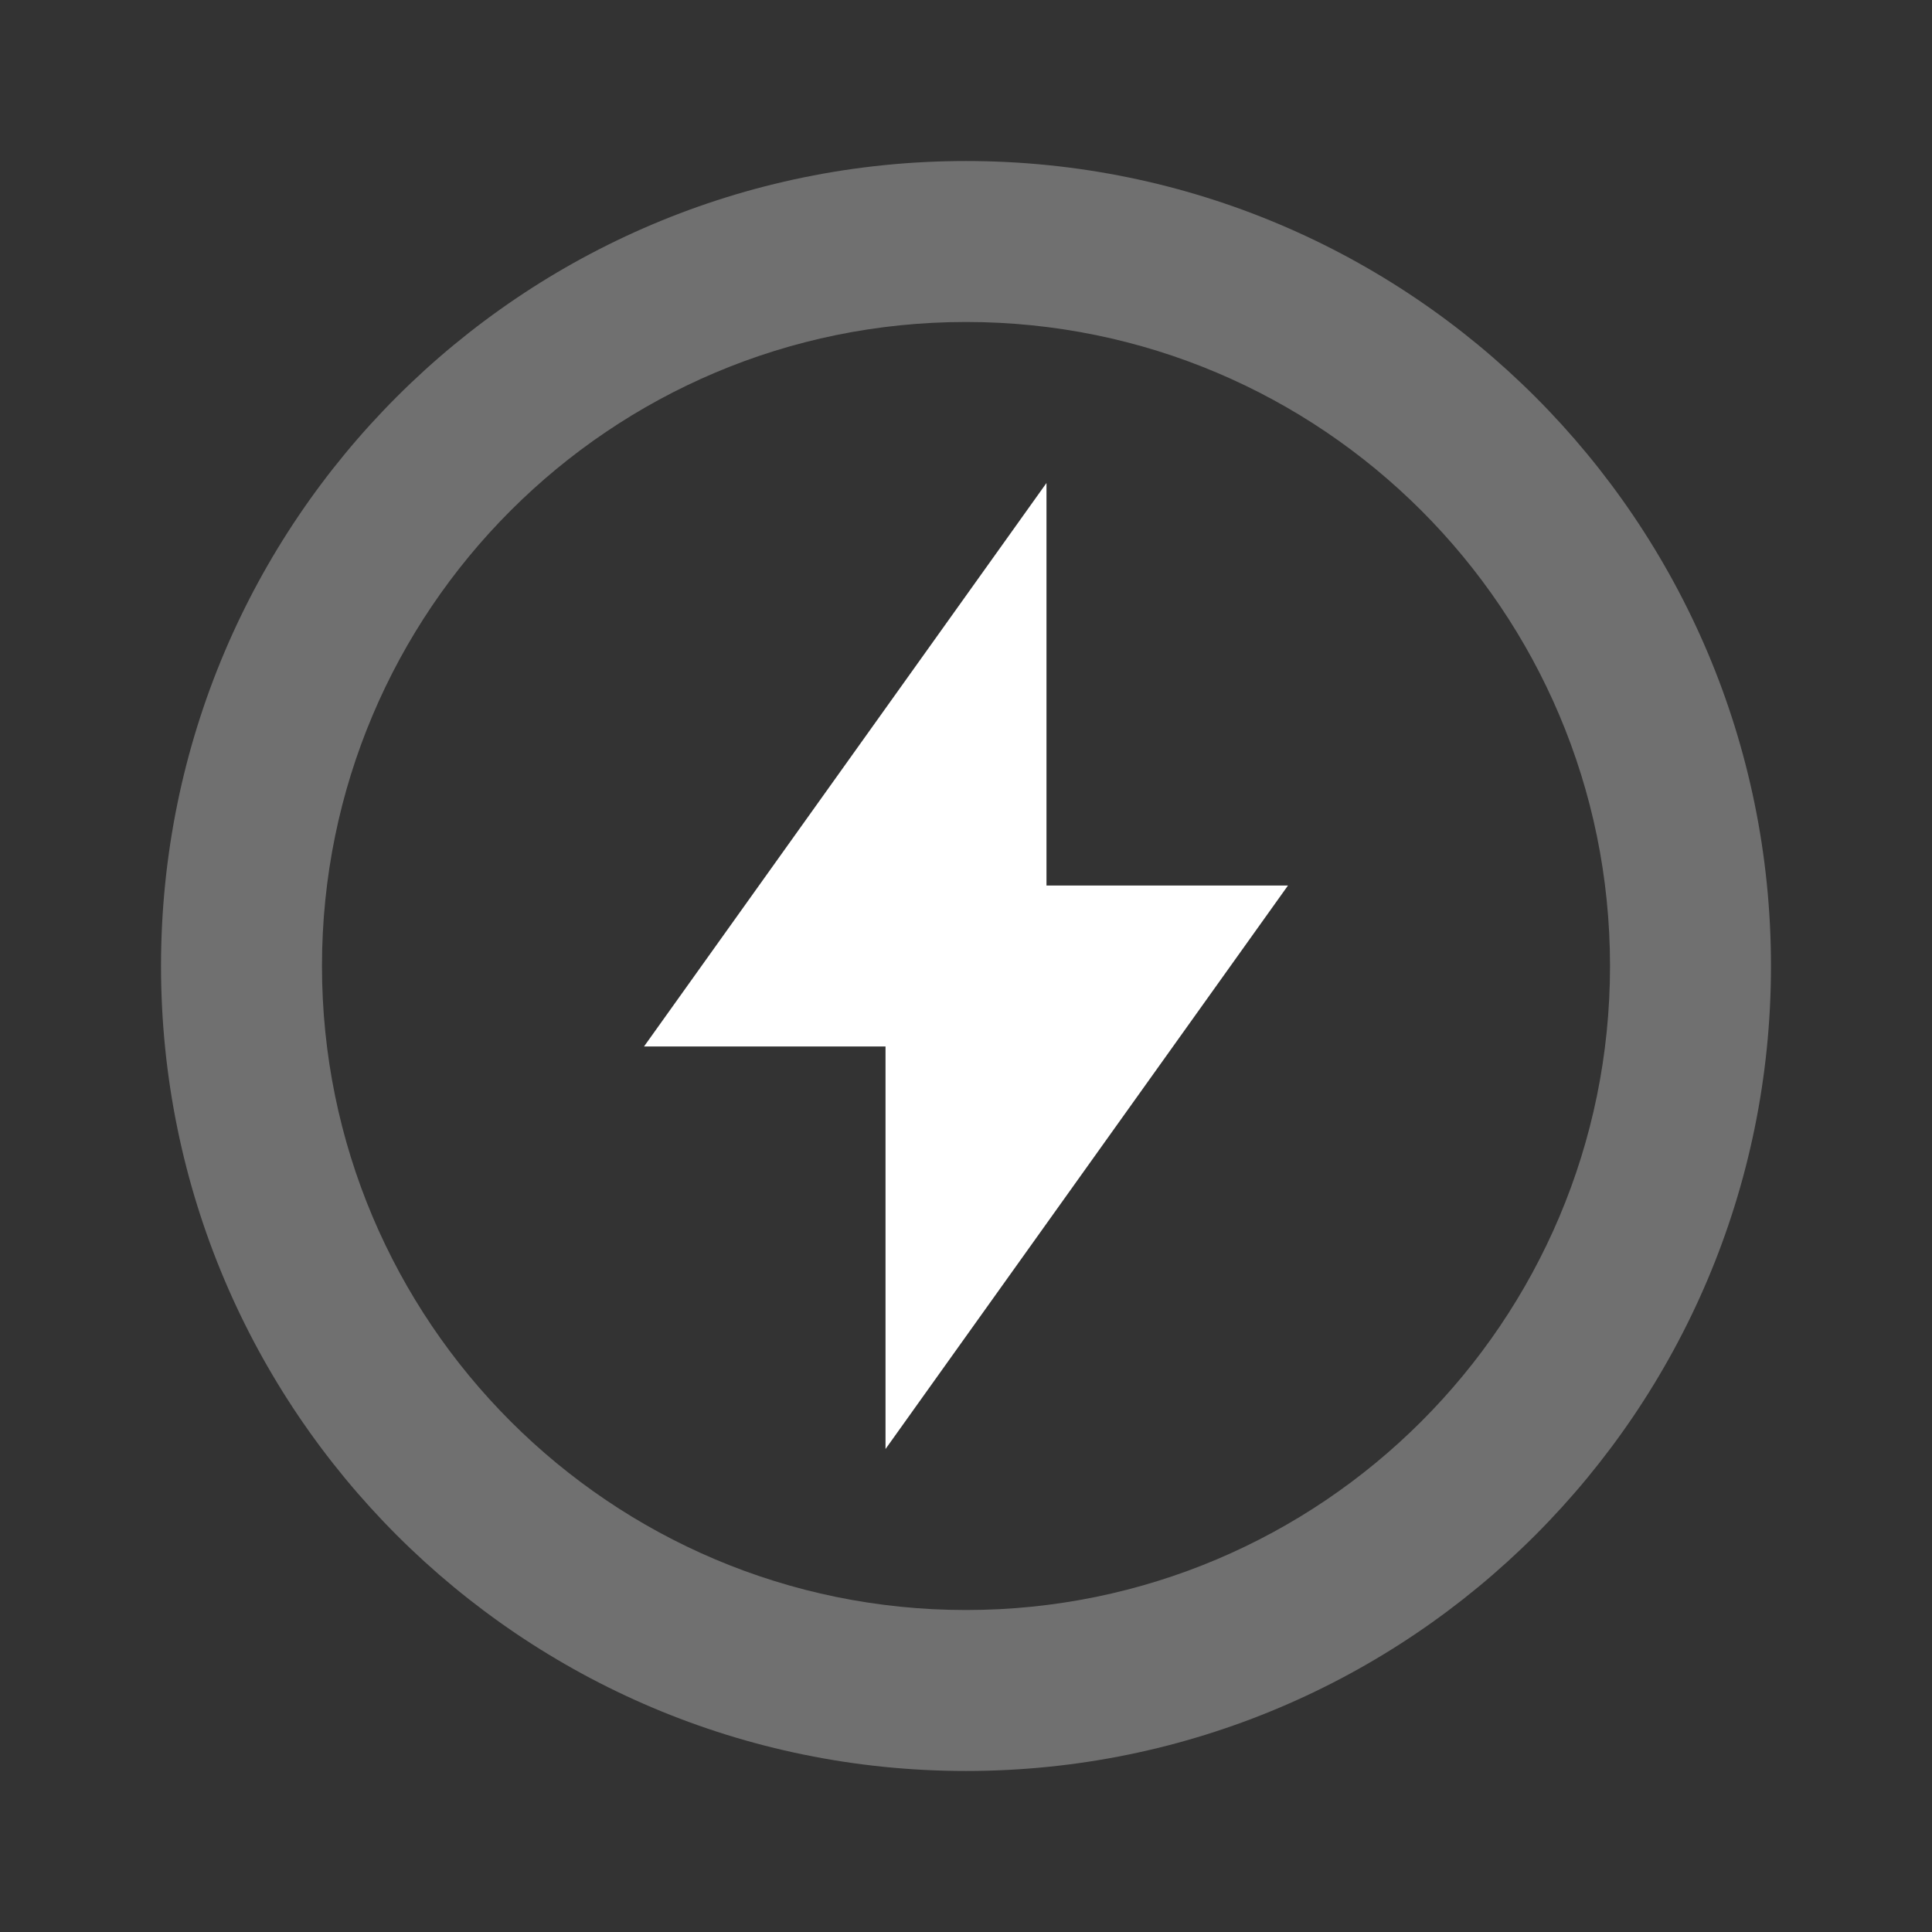 <?xml version="1.0" encoding="UTF-8"?>
<svg width="32px" height="32px" viewBox="0 0 32 32" version="1.1" xmlns="http://www.w3.org/2000/svg" xmlns:xlink="http://www.w3.org/1999/xlink">
    <rect x="0" y="0" width="32" height="32" fill="#333333" stroke="none"/>
    <title>切片</title>
    <g id="页面-1" stroke="none" stroke-width="1" fill="none" fill-rule="evenodd">
        <g id="首页-切片" transform="translate(-496, -82)" fill="#FFFFFF" fill-rule="nonzero">
            <g id="媒体/line/dvd-line备份" transform="translate(496, 82)">
                <path d="M16,29.333 C8.636,29.333 2.667,23.364 2.667,16 C2.667,8.636 8.636,2.667 16,2.667 C23.364,2.667 29.333,8.636 29.333,16 C29.333,23.364 23.364,29.333 16,29.333 Z M16,26.667 C21.891,26.667 26.667,21.891 26.667,16 C26.667,10.109 21.891,5.333 16,5.333 C10.109,5.333 5.333,10.109 5.333,16 C5.333,21.891 10.109,26.667 16,26.667 Z" id="形状" opacity="0.3"></path>
                <polygon id="路径" points="17.333 14.667 21.333 14.667 14.667 24 14.667 17.333 10.667 17.333 17.333 8"></polygon>
            </g>
        </g>
    </g>
</svg>